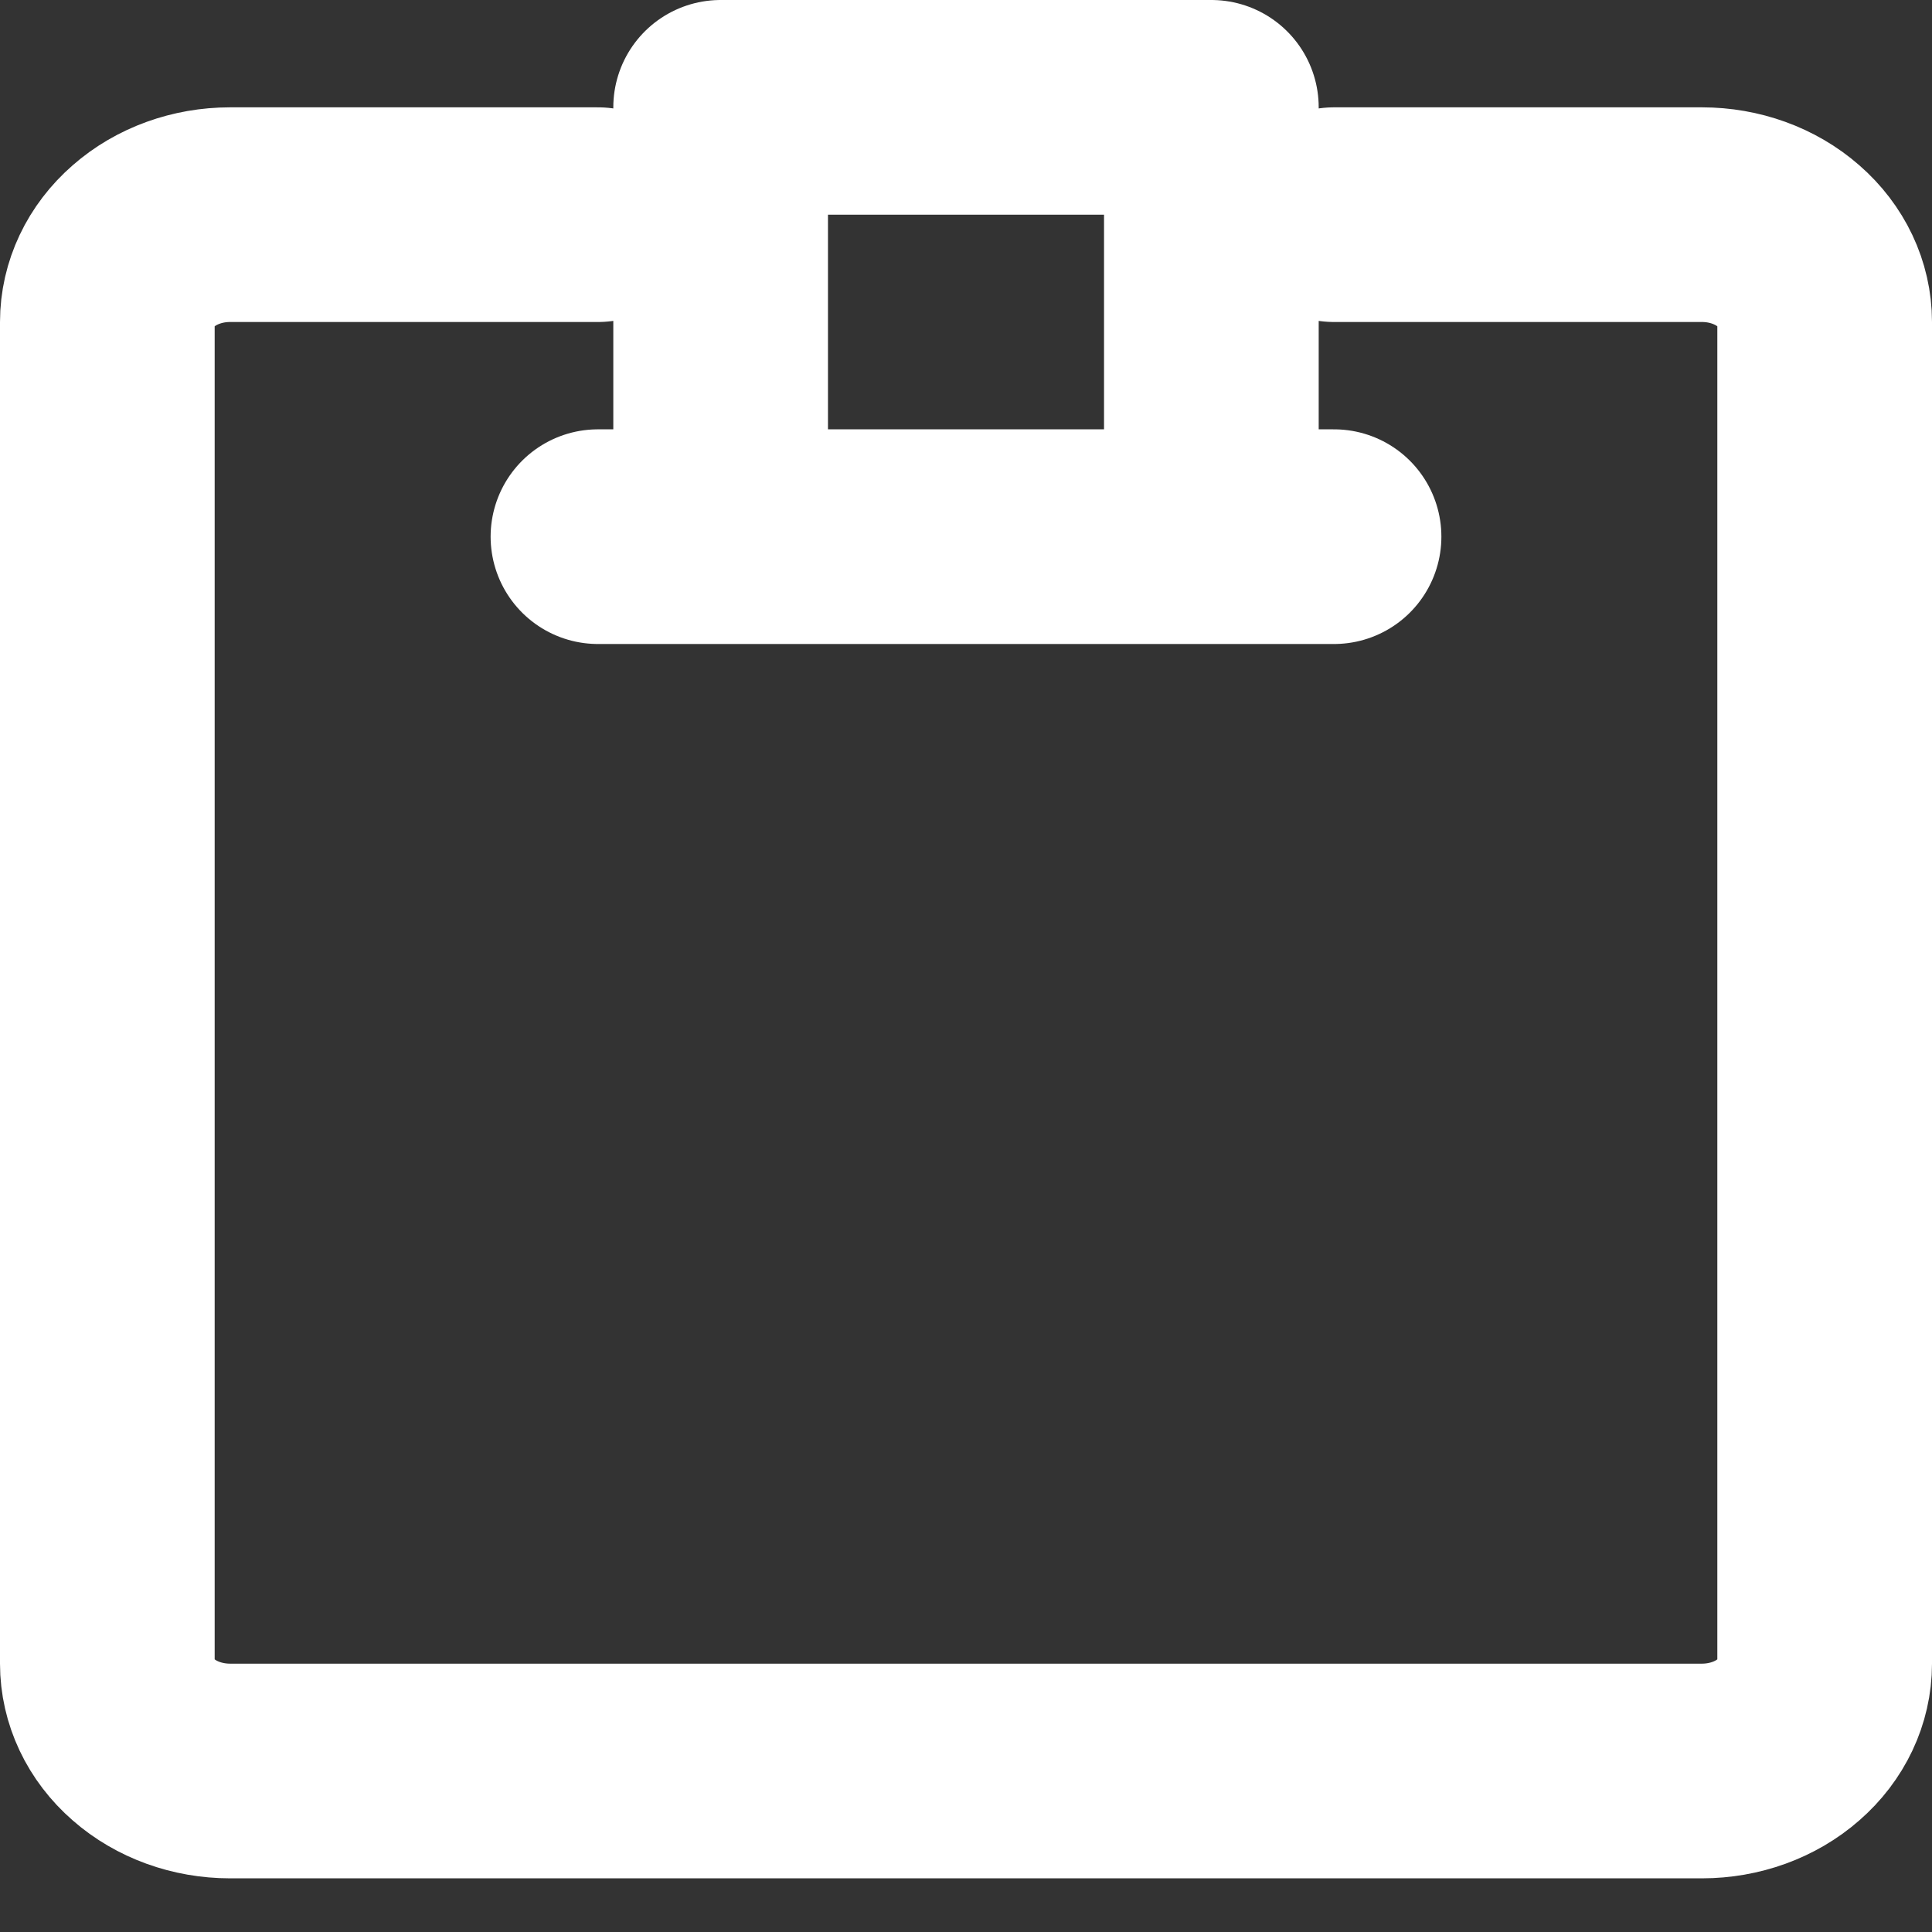 <svg width="18" height="18" viewBox="0 0 18 18" fill="none" xmlns="http://www.w3.org/2000/svg">
<rect x="0" y="0" width="18" height="18" fill="#333333" stroke="none"/>
<path d="M12.429 2H15.857C16.16 2 16.451 2.105 16.665 2.293C16.88 2.48 17 2.735 17 3V15.5C17 15.765 16.88 16.02 16.665 16.207C16.451 16.395 16.16 16.5 15.857 16.5H2.143C1.84 16.5 1.549 16.395 1.335 16.207C1.12 16.02 1 15.765 1 15.5V3C1 2.735 1.12 2.48 1.335 2.293C1.549 2.105 1.84 2 2.143 2H5.571M5.571 5H12.429M6.714 1V5H11.286V1H6.714Z" stroke="white" stroke-width="2" stroke-linecap="round" stroke-linejoin="round"/>
</svg>
